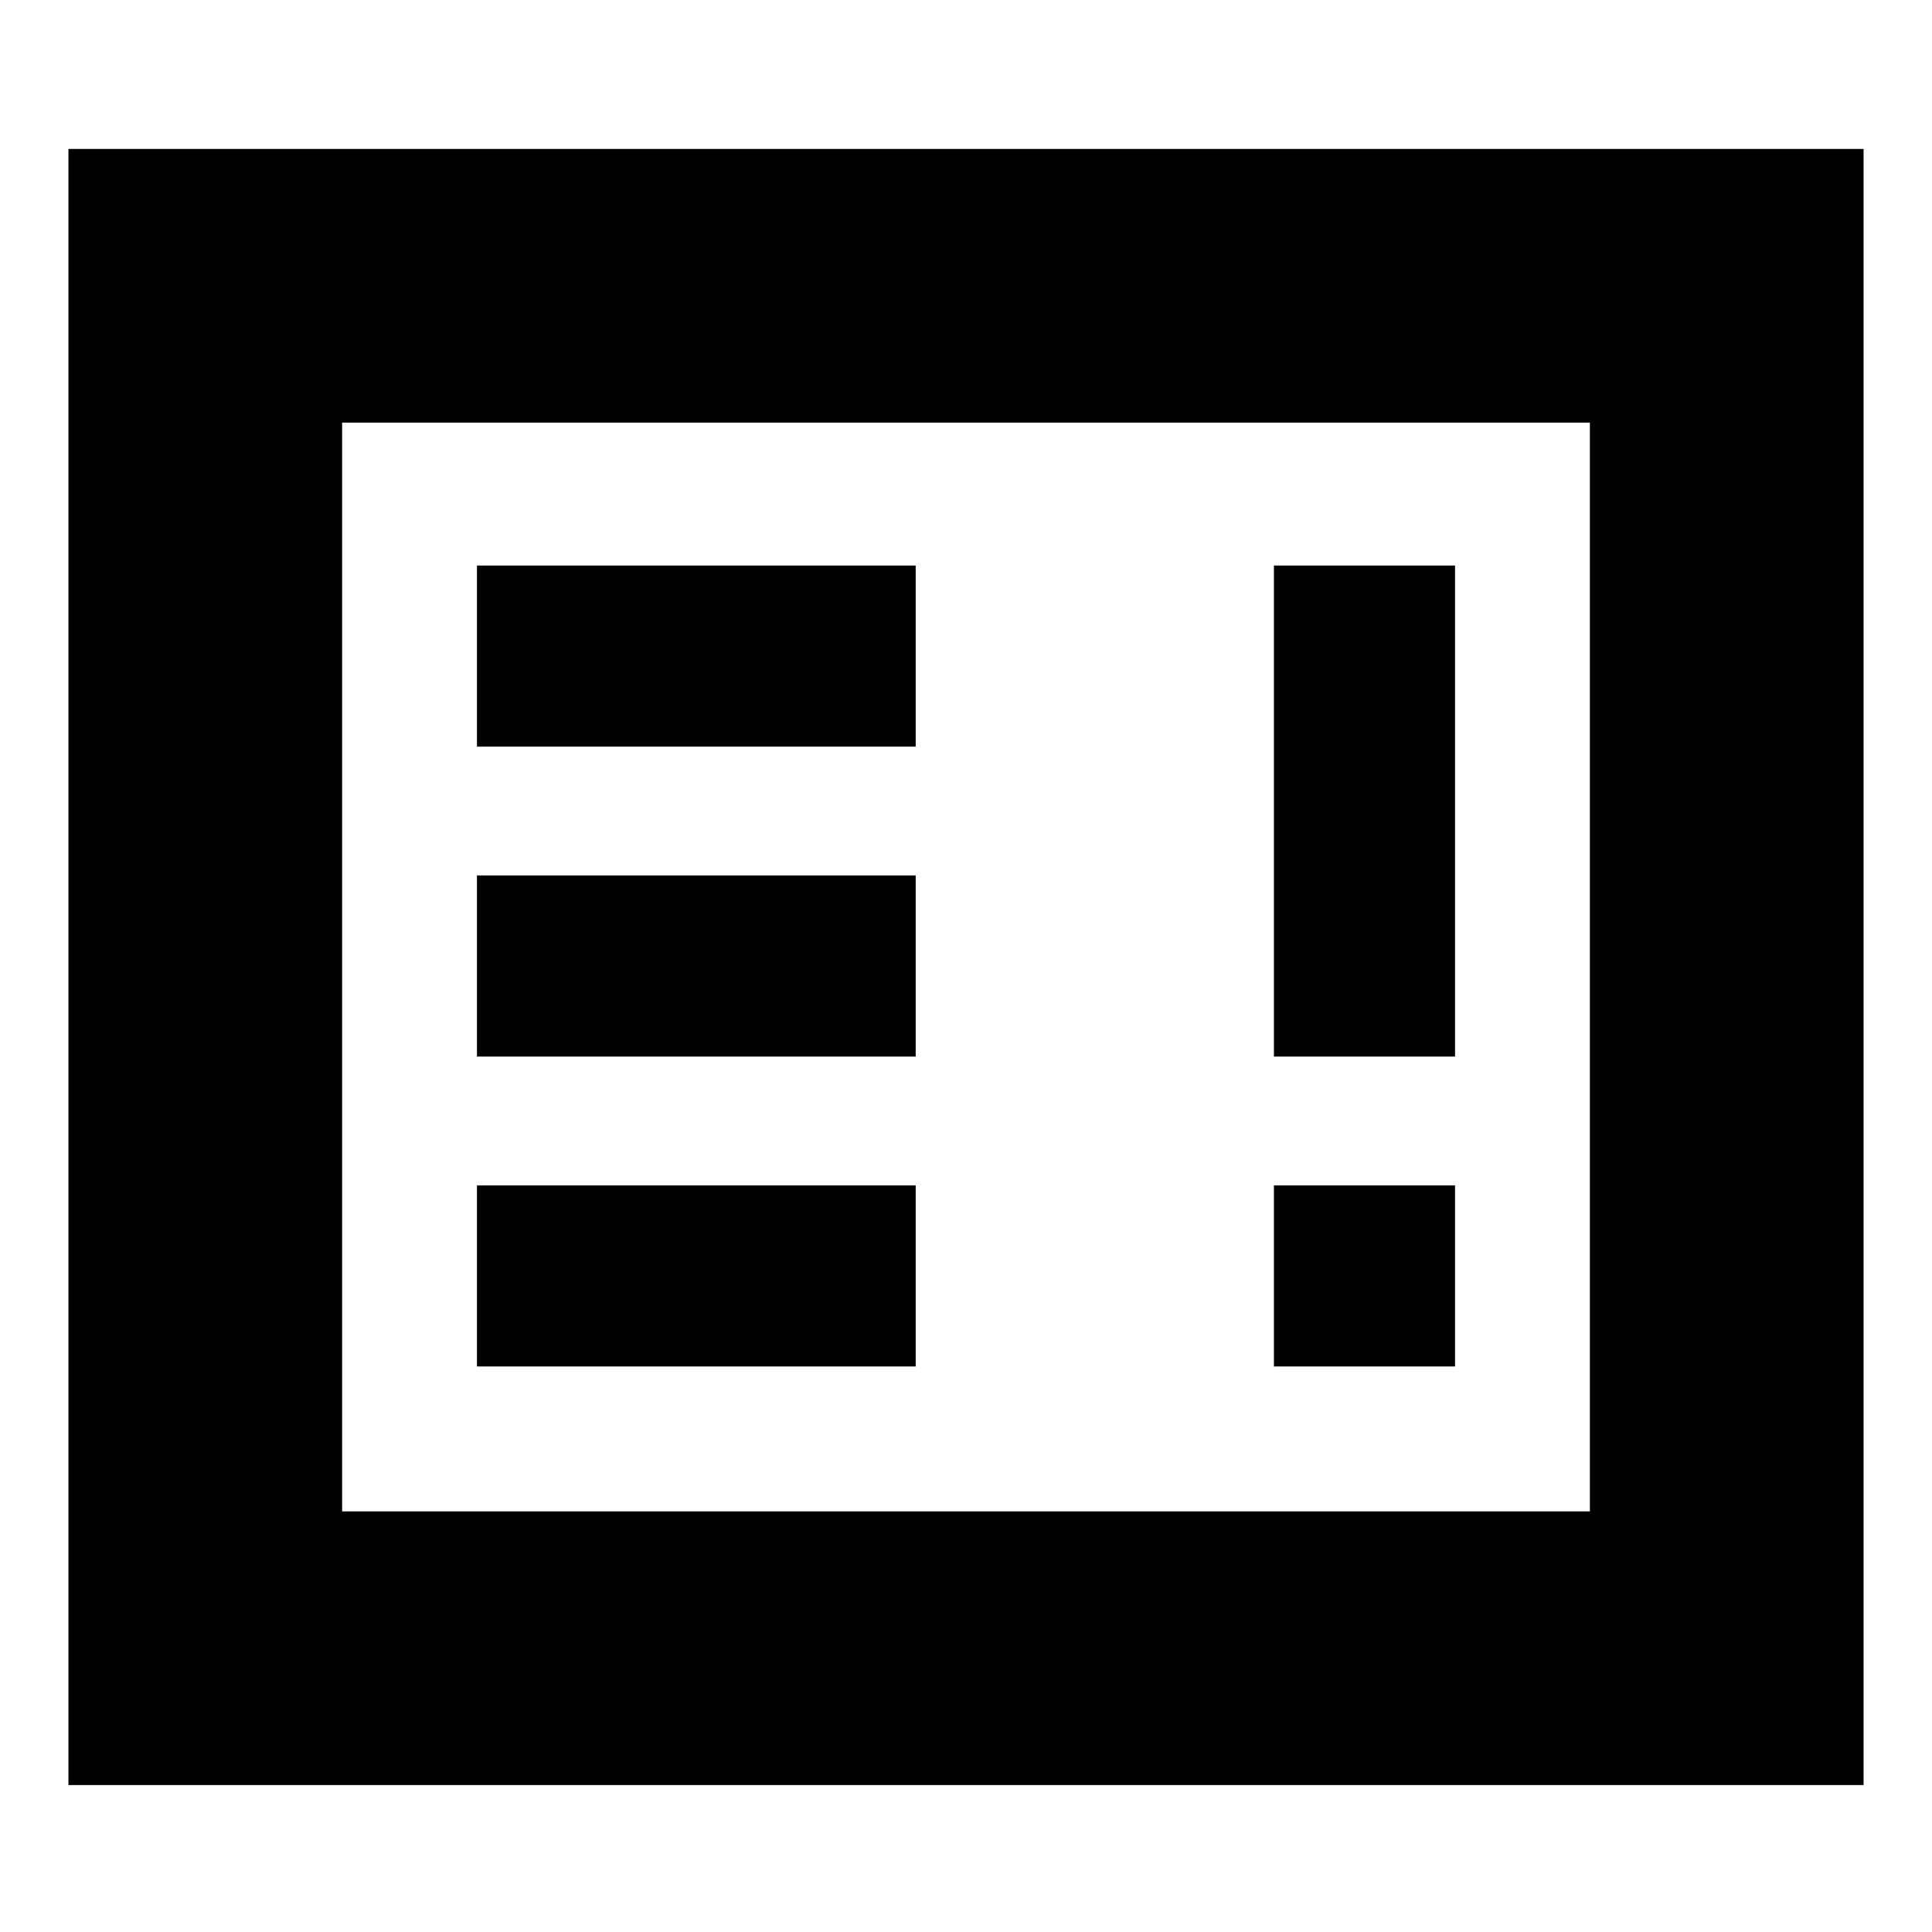 <svg xmlns="http://www.w3.org/2000/svg" height="24" viewBox="0 -960 960 960" width="24"><path d="M237-281h218v-90H237v90Zm396 0h90v-90h-90v90ZM237-435h218v-90H237v90Zm396 0h90v-244h-90v244ZM237-589h218v-90H237v90ZM34-73v-813h892v813H34Zm136-136h620v-541H170v541Zm0 0v-541 541Z"/></svg>
